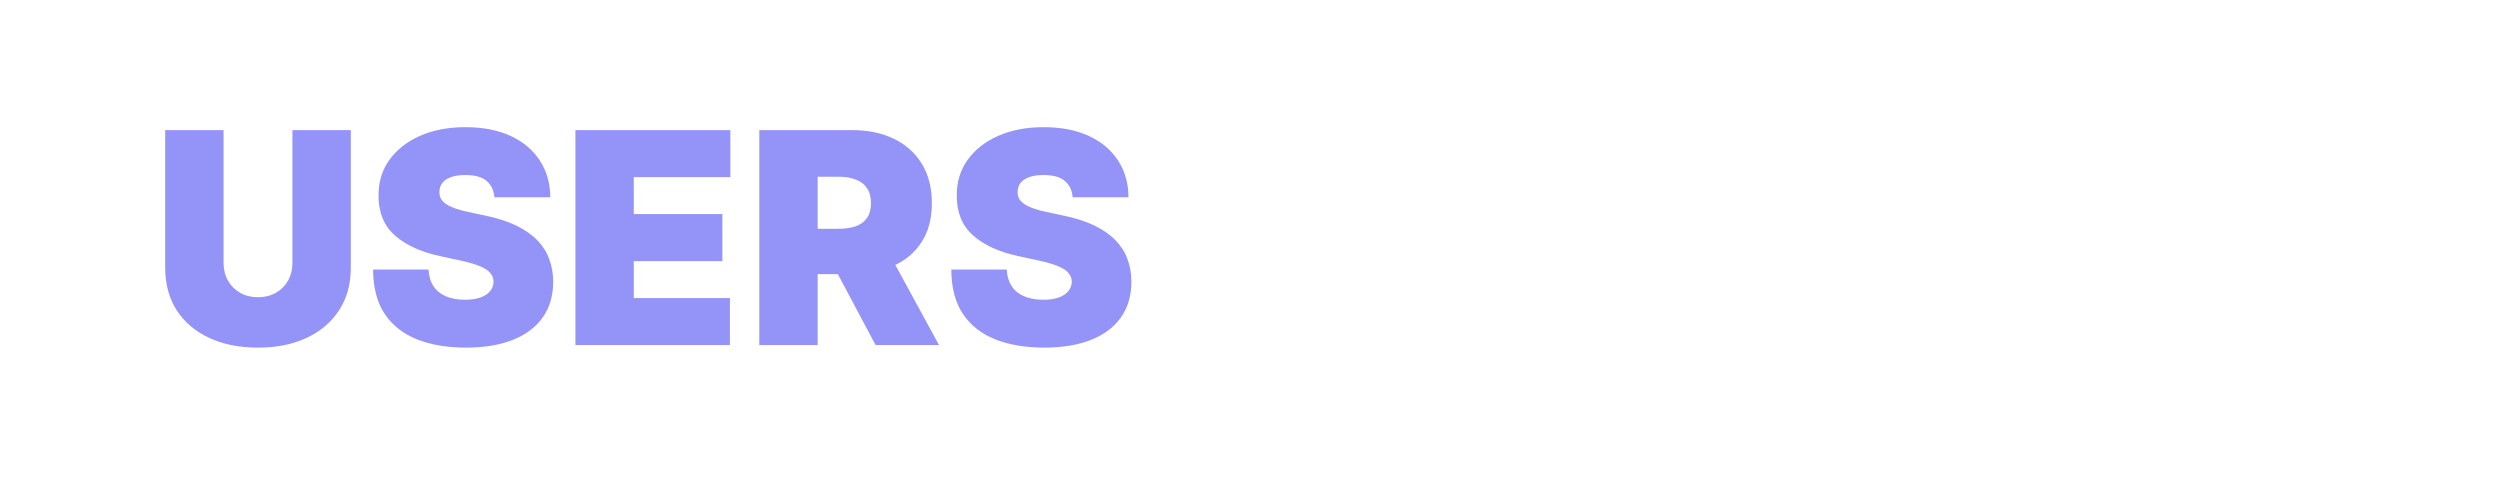 <svg width="472" height="90" viewBox="0 0 472 90" fill="none" xmlns="http://www.w3.org/2000/svg">
<path d="M55.211 24.564H66.231V50.566C66.231 53.658 65.491 56.334 64.011 58.593C62.544 60.839 60.496 62.576 57.867 63.805C55.238 65.021 52.186 65.629 48.711 65.629C45.209 65.629 42.144 65.021 39.515 63.805C36.886 62.576 34.838 60.839 33.371 58.593C31.918 56.334 31.191 53.658 31.191 50.566V24.564H42.21V49.615C42.21 50.87 42.488 51.993 43.043 52.984C43.597 53.962 44.364 54.728 45.342 55.283C46.333 55.838 47.456 56.115 48.711 56.115C49.979 56.115 51.102 55.838 52.08 55.283C53.058 54.728 53.824 53.962 54.379 52.984C54.934 51.993 55.211 50.87 55.211 49.615V24.564ZM93.347 37.248C93.242 35.927 92.746 34.896 91.861 34.156C90.989 33.416 89.661 33.047 87.877 33.047C86.741 33.047 85.81 33.185 85.083 33.463C84.37 33.727 83.841 34.09 83.498 34.553C83.154 35.015 82.976 35.544 82.963 36.138C82.936 36.627 83.022 37.07 83.22 37.466C83.431 37.849 83.762 38.199 84.211 38.517C84.66 38.82 85.235 39.098 85.935 39.349C86.636 39.6 87.468 39.825 88.433 40.023L91.762 40.736C94.008 41.212 95.931 41.839 97.529 42.619C99.128 43.398 100.436 44.317 101.453 45.374C102.471 46.417 103.217 47.593 103.693 48.901C104.182 50.209 104.433 51.636 104.446 53.182C104.433 55.851 103.766 58.111 102.444 59.96C101.123 61.81 99.234 63.217 96.776 64.182C94.332 65.146 91.392 65.629 87.957 65.629C84.429 65.629 81.351 65.107 78.721 64.063C76.105 63.019 74.07 61.414 72.617 59.247C71.177 57.067 70.45 54.279 70.437 50.883H80.901C80.967 52.125 81.278 53.169 81.833 54.015C82.388 54.86 83.167 55.501 84.171 55.937C85.189 56.373 86.398 56.591 87.798 56.591C88.974 56.591 89.959 56.446 90.751 56.155C91.544 55.864 92.145 55.462 92.555 54.946C92.964 54.431 93.176 53.843 93.189 53.182C93.176 52.561 92.971 52.02 92.575 51.557C92.191 51.081 91.557 50.659 90.672 50.289C89.787 49.906 88.591 49.549 87.085 49.219L83.042 48.346C79.448 47.567 76.614 46.266 74.54 44.442C72.478 42.606 71.454 40.102 71.468 36.931C71.454 34.355 72.141 32.102 73.529 30.173C74.929 28.23 76.865 26.718 79.336 25.634C81.82 24.551 84.667 24.009 87.877 24.009C91.154 24.009 93.988 24.558 96.38 25.654C98.771 26.751 100.614 28.297 101.909 30.292C103.217 32.274 103.878 34.592 103.891 37.248H93.347ZM108.638 65.153V24.564H137.89V33.443H119.657V40.419H136.384V49.298H119.657V56.274H137.811V65.153H108.638ZM143.355 65.153V24.564H160.875C163.887 24.564 166.523 25.112 168.783 26.209C171.042 27.306 172.799 28.885 174.054 30.946C175.31 33.007 175.937 35.478 175.937 38.358C175.937 41.265 175.29 43.716 173.995 45.711C172.713 47.706 170.91 49.212 168.584 50.229C166.272 51.247 163.57 51.755 160.478 51.755H150.014V43.194H158.259C159.554 43.194 160.657 43.035 161.569 42.718C162.493 42.388 163.2 41.866 163.689 41.152C164.191 40.439 164.442 39.507 164.442 38.358C164.442 37.195 164.191 36.251 163.689 35.524C163.2 34.784 162.493 34.242 161.569 33.899C160.657 33.542 159.554 33.364 158.259 33.364H154.374V65.153H143.355ZM167.138 46.523L177.285 65.153H165.314L155.405 46.523H167.138ZM202.514 37.248C202.408 35.927 201.913 34.896 201.028 34.156C200.156 33.416 198.828 33.047 197.044 33.047C195.908 33.047 194.976 33.185 194.25 33.463C193.536 33.727 193.008 34.09 192.664 34.553C192.321 35.015 192.142 35.544 192.129 36.138C192.103 36.627 192.188 37.07 192.387 37.466C192.598 37.849 192.928 38.199 193.378 38.517C193.827 38.82 194.402 39.098 195.102 39.349C195.802 39.6 196.634 39.825 197.599 40.023L200.929 40.736C203.175 41.212 205.097 41.839 206.696 42.619C208.294 43.398 209.603 44.317 210.62 45.374C211.637 46.417 212.384 47.593 212.859 48.901C213.348 50.209 213.599 51.636 213.613 53.182C213.599 55.851 212.932 58.111 211.611 59.96C210.29 61.81 208.4 63.217 205.943 64.182C203.498 65.146 200.559 65.629 197.123 65.629C193.596 65.629 190.517 65.107 187.888 64.063C185.272 63.019 183.237 61.414 181.784 59.247C180.343 57.067 179.617 54.279 179.604 50.883H190.068C190.134 52.125 190.444 53.169 190.999 54.015C191.554 54.86 192.334 55.501 193.338 55.937C194.355 56.373 195.564 56.591 196.965 56.591C198.141 56.591 199.125 56.446 199.918 56.155C200.711 55.864 201.312 55.462 201.721 54.946C202.131 54.431 202.342 53.843 202.355 53.182C202.342 52.561 202.137 52.02 201.741 51.557C201.358 51.081 200.724 50.659 199.838 50.289C198.953 49.906 197.758 49.549 196.251 49.219L192.208 48.346C188.614 47.567 185.78 46.266 183.706 44.442C181.645 42.606 180.621 40.102 180.634 36.931C180.621 34.355 181.308 32.102 182.695 30.173C184.096 28.23 186.031 26.718 188.502 25.634C190.986 24.551 193.833 24.009 197.044 24.009C200.321 24.009 203.155 24.558 205.546 25.654C207.938 26.751 209.781 28.297 211.076 30.292C212.384 32.274 213.044 34.592 213.058 37.248H202.514Z" fill="#9493F8"/>
</svg>
